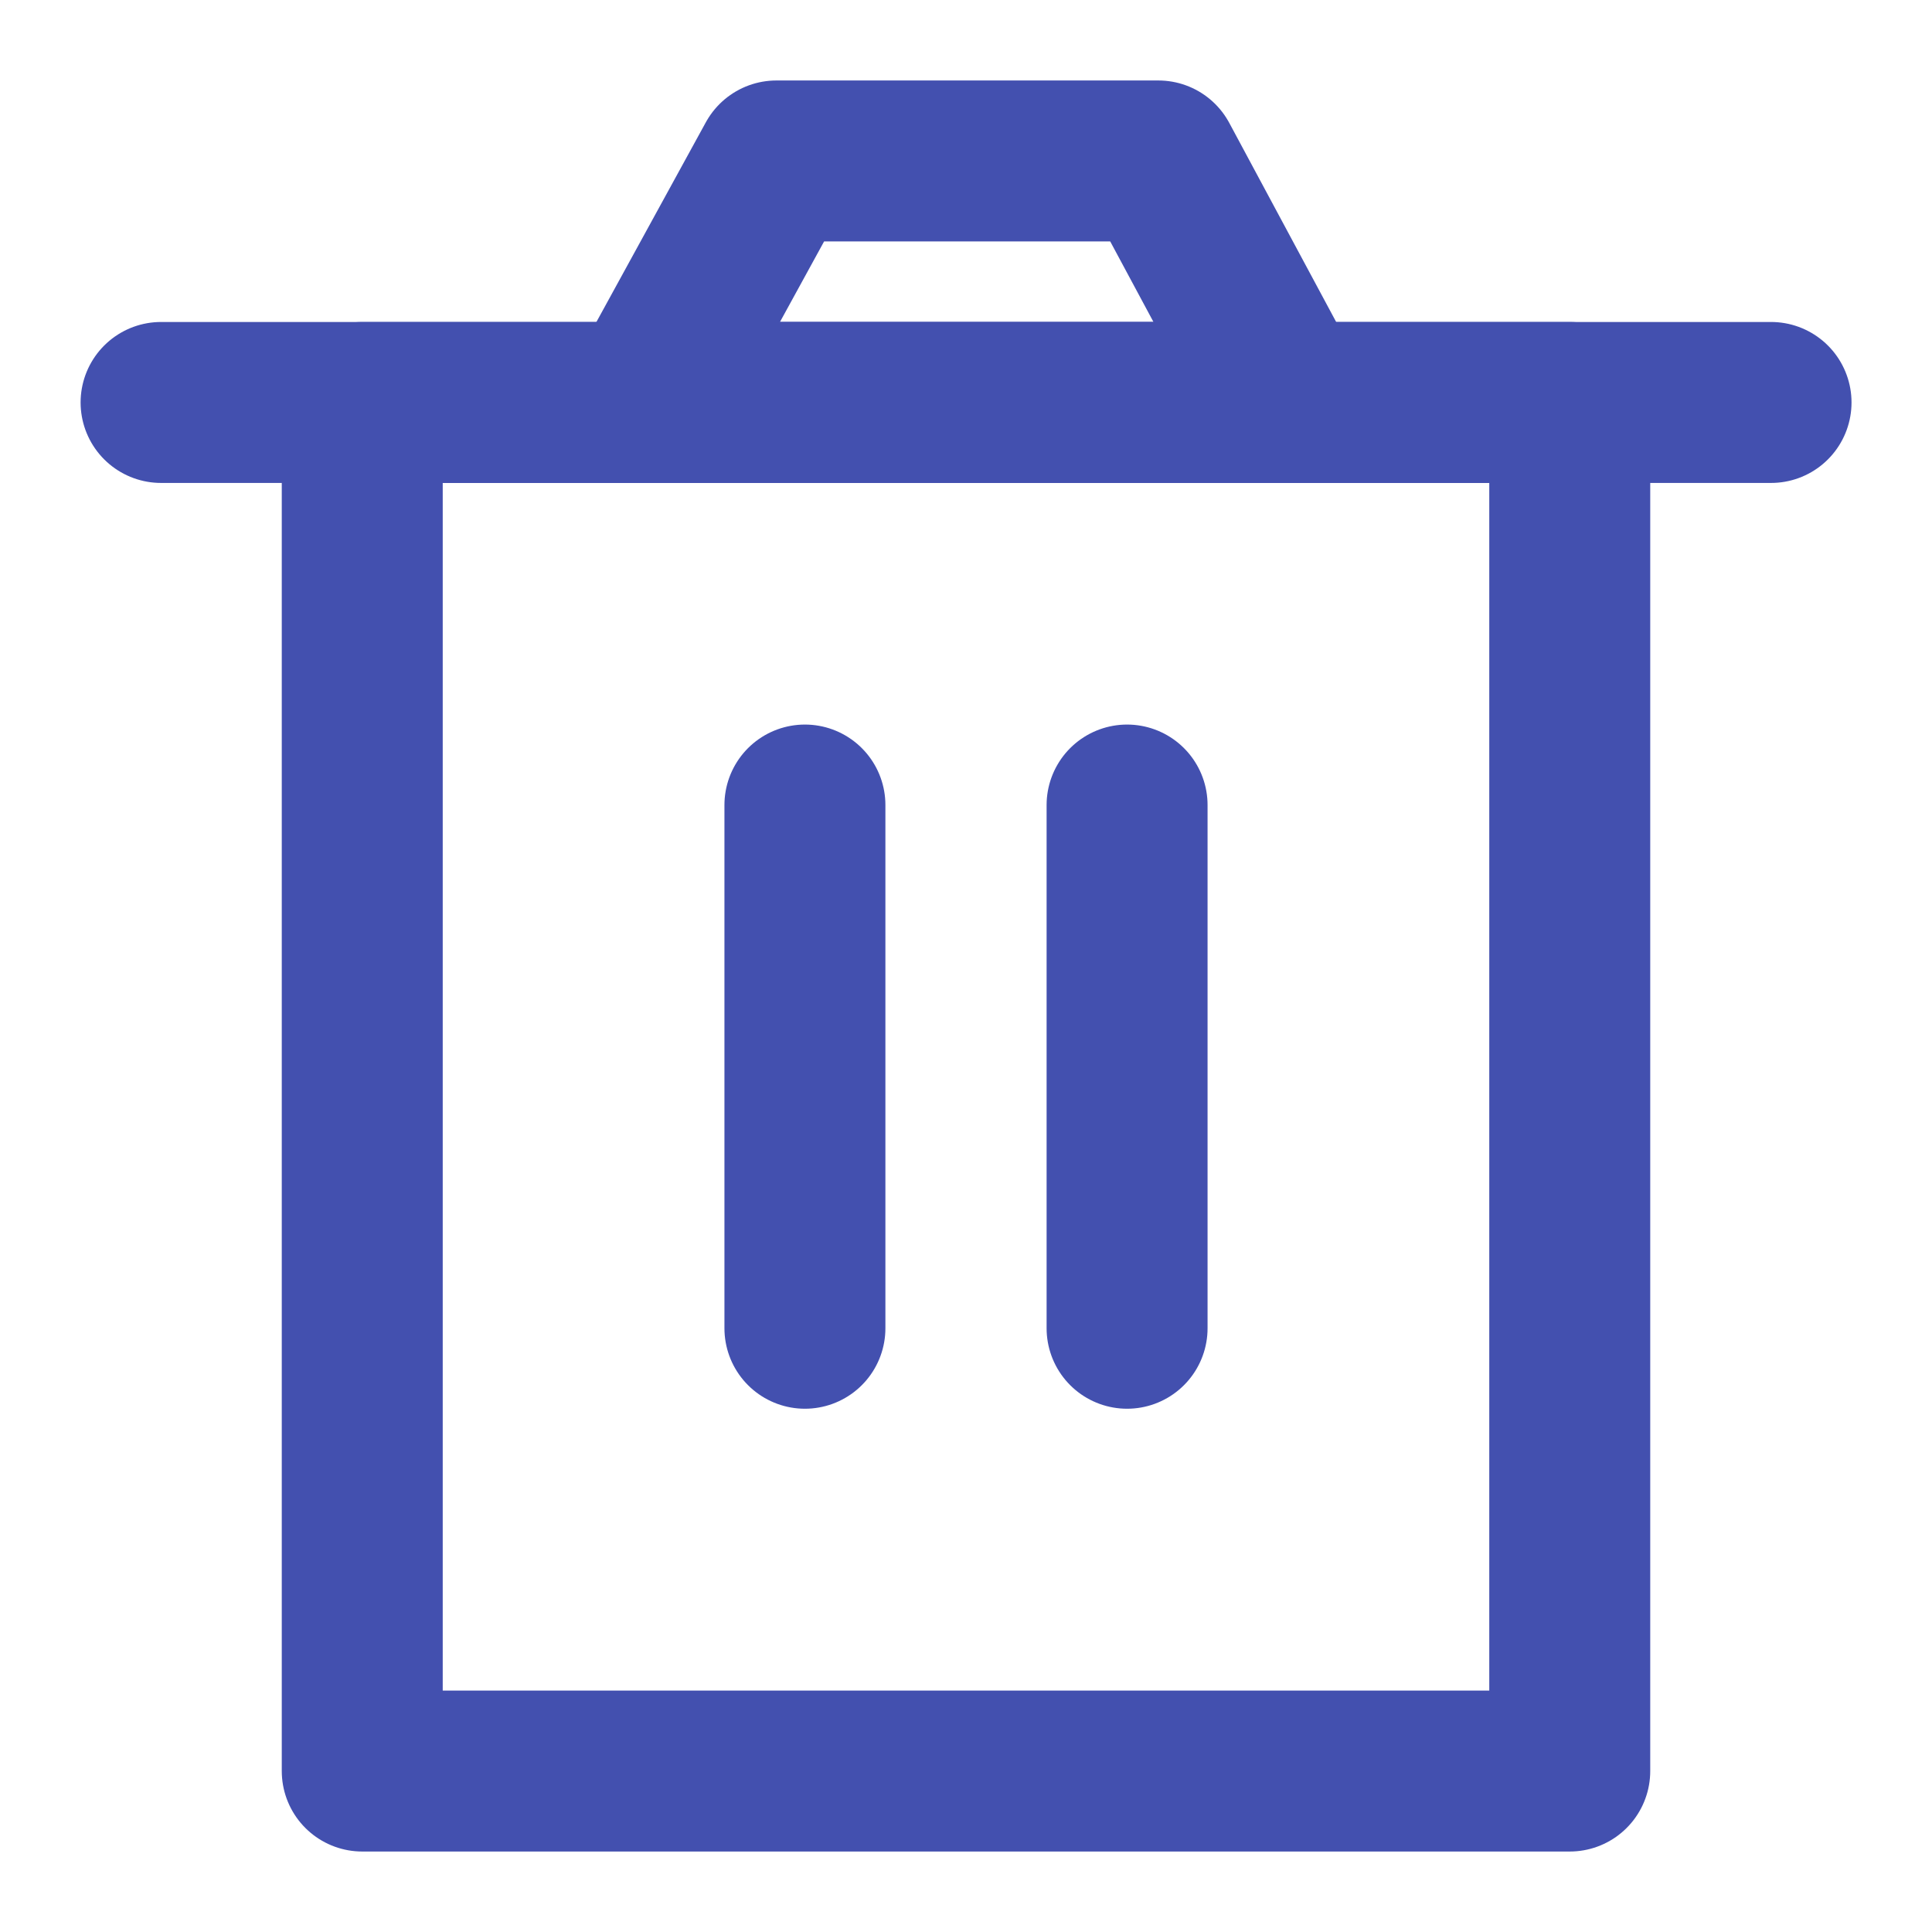 <svg width="16" height="16" viewBox="0 0 16 16" fill="none" xmlns="http://www.w3.org/2000/svg">
<g clip-path="url(#clip0_306_3159)">
<path d="M3 3.333V14.667H13V3.333H3Z" stroke="#4350AF" stroke-width="1.333" stroke-linejoin="round"/>
<path d="M6.666 6.667V11" stroke="#4350AF" stroke-width="1.333" stroke-linecap="round" stroke-linejoin="round"/>
<path d="M9.334 6.667V11" stroke="#4350AF" stroke-width="1.333" stroke-linecap="round" stroke-linejoin="round"/>
<path d="M1.334 3.333H14.667" stroke="#4350AF" stroke-width="1.333" stroke-linecap="round" stroke-linejoin="round"/>
<path d="M5.334 3.333L6.43 1.333H9.593L10.667 3.333H5.334Z" stroke="#4350AF" stroke-width="1.333" stroke-linejoin="round"/>
</g>
<defs>
<clipPath id="clip0_306_3159">
<rect width="16" height="16" fill="white"/>
</clipPath>
</defs>
</svg>
